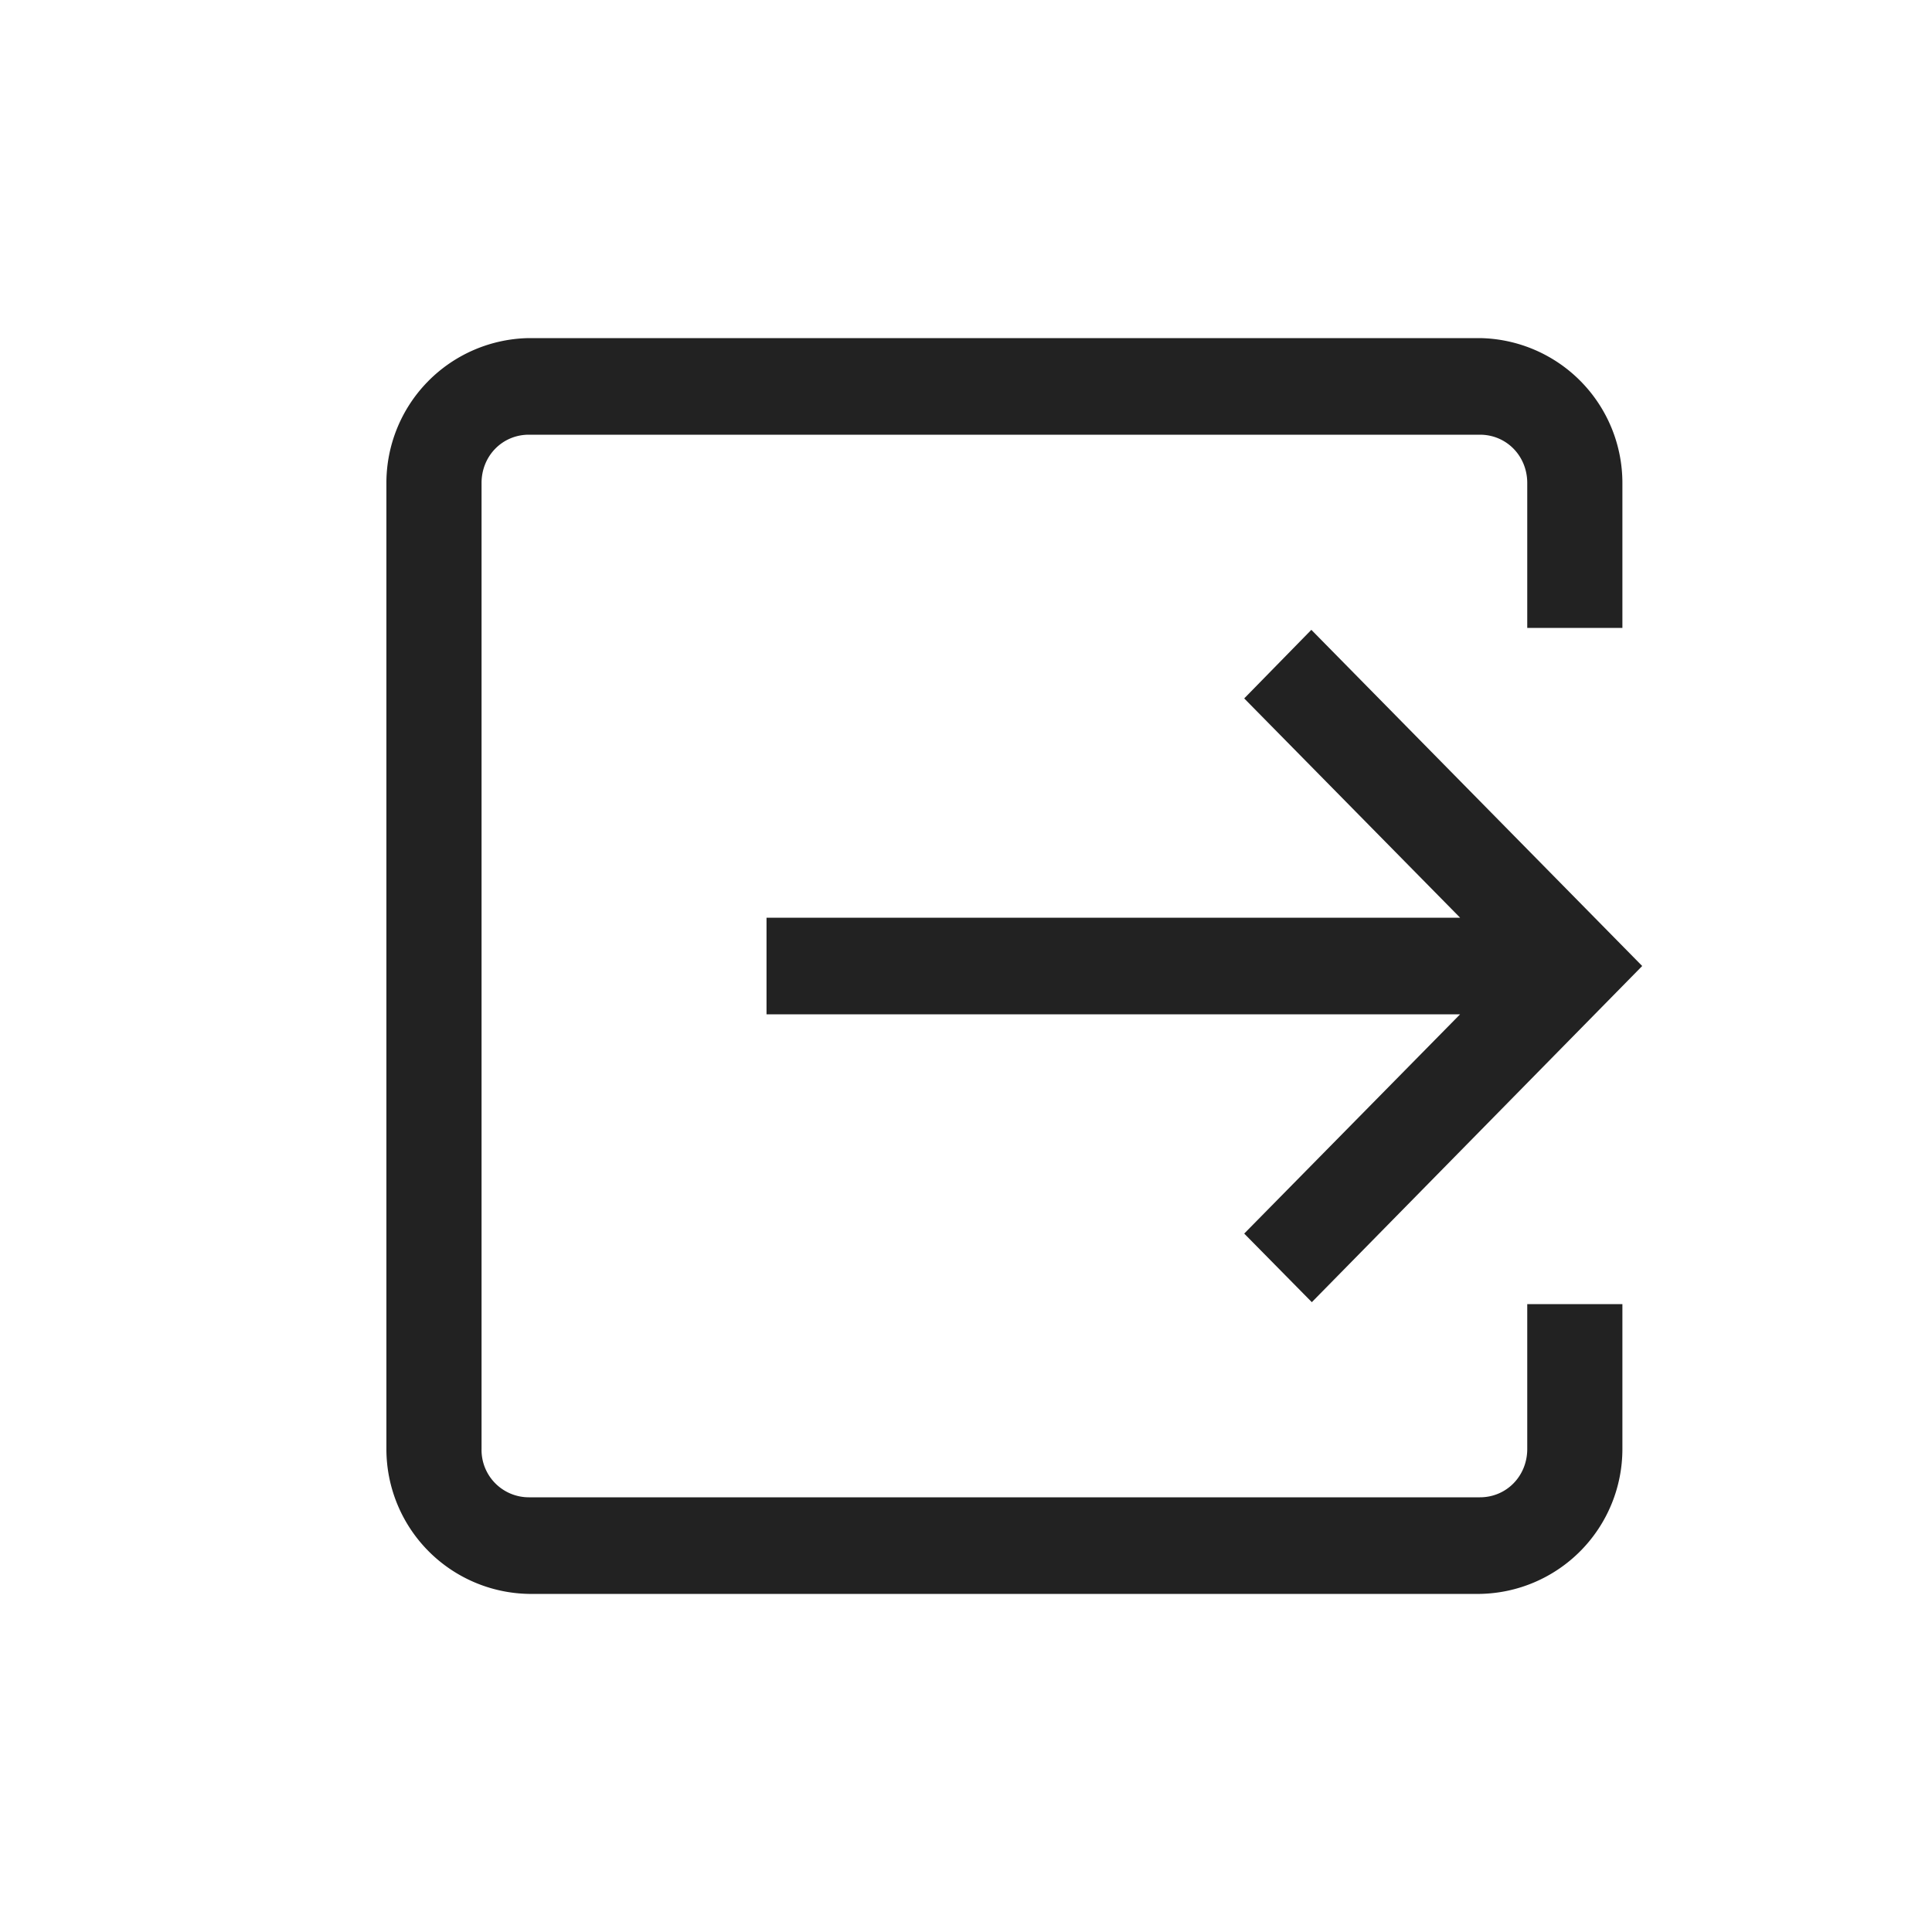<svg width="28" height="28" viewBox="0 0 40 40" xmlns="http://www.w3.org/2000/svg"><path d="M10.95 7A3 3 0 008 10v20a3 3 0 002.95 3h19.69a3 3 0 002.95-3v-3h-1.97v3c0 .56-.43 1-.98 1H10.95a.98.98 0 01-.98-1V10c0-.56.43-1 .98-1h19.69c.55 0 .98.44.98 1v3h1.97v-3a3 3 0 00-2.95-3H10.95zm16.2 6.04l-1.39 1.42L30.23 19H15.87v2h14.36l-4.47 4.54 1.4 1.42L34 20l-6.85-6.96z" fill="#222"/></svg>
